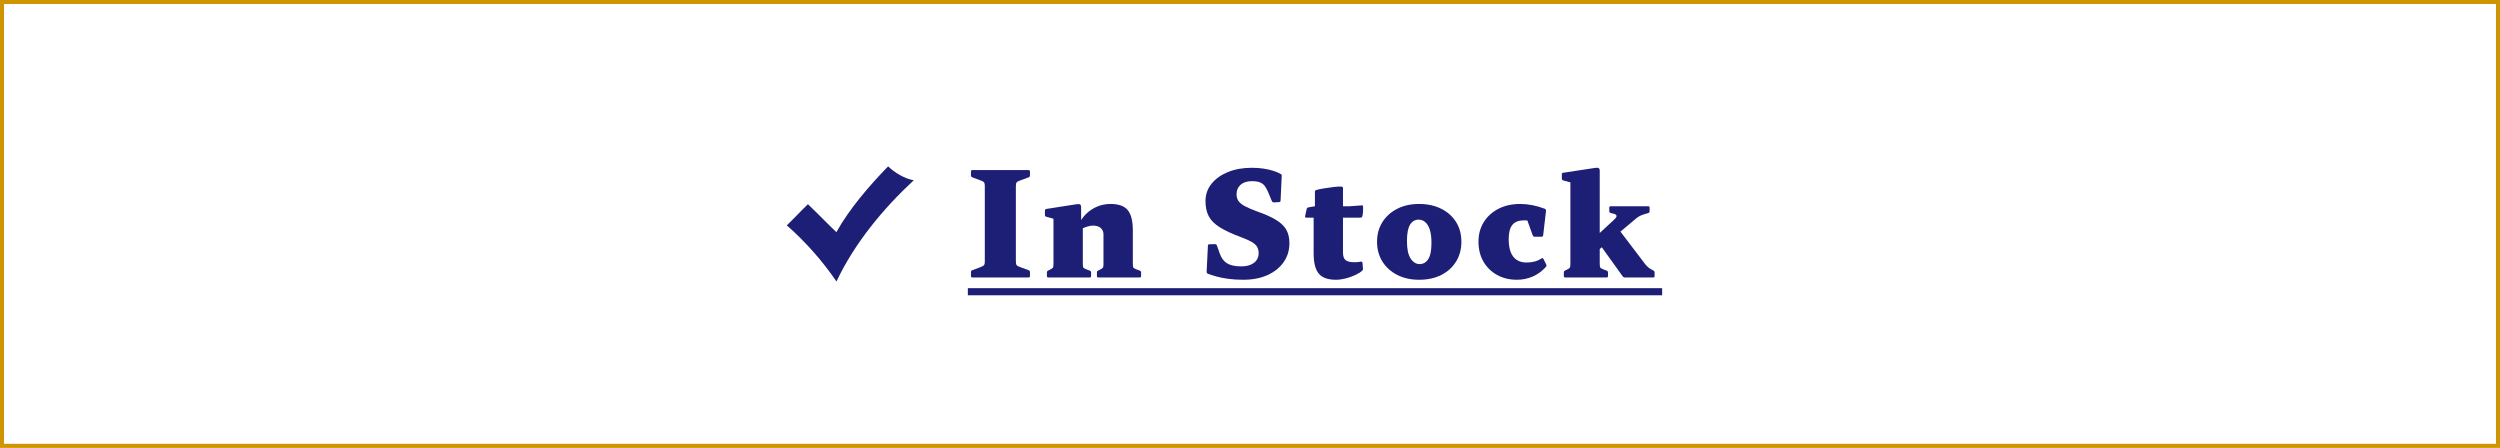 <?xml version="1.0" encoding="UTF-8"?>
<svg xmlns="http://www.w3.org/2000/svg" viewBox="0 0 709.112 127.026">
  <defs>
    <style>
      .d {
        fill: #1c1f75;
      }

      .e {
        fill: #ce9500;
      }
    </style>
  </defs>
  <g id="a" data-name="Capa 1"/>
  <g id="b" data-name="Capa 2">
    <g id="c" data-name="shopNow">
      <path class="e" d="M707.973,1.139V125.888H1.139V1.139H707.973m1.139-1.139H0V127.026H709.112V0h0Z"/>
      <g>
        <g>
          <path class="d" d="M275.412,48.638c0-.27,.135-.404,.404-.404h15.923c.27,0,.404,.135,.404,.404v1.131c0,.243-.121,.418-.363,.525l-2.627,.971c-.378,.135-.641,.289-.788,.464-.148,.176-.223,.56-.223,1.152v3.476h-8.81v-3.638c0-.431-.06-.747-.183-.949-.121-.202-.451-.398-.989-.586l-2.385-.89c-.242-.107-.364-.282-.364-.525v-1.131Zm.404,30.067c-.27,0-.404-.135-.404-.404v-1.132c0-.242,.122-.417,.364-.525l2.385-.889c.538-.216,.868-.417,.989-.606,.122-.188,.183-.498,.183-.93v-3.637h8.81v3.476c0,.593,.074,.977,.223,1.151,.147,.176,.41,.33,.788,.465l2.627,.97c.242,.108,.363,.283,.363,.525v1.132c0,.27-.135,.404-.404,.404h-15.923Zm3.517,0v-30.472h8.81v30.472h-8.81Z"/>
          <path class="d" d="M298.812,66.258v-6.224l.809,2.223-2.829-.768c-.27-.081-.404-.256-.404-.525v-1.213c0-.269,.135-.431,.404-.485l8.527-1.333c.484-.081,.828-.06,1.03,.06s.303,.384,.303,.788v4.85l.485,.606v2.021h-8.325Zm-1.455,12.447c-.27,0-.404-.135-.404-.404v-1.01c0-.27,.121-.458,.364-.566l.363-.161c.539-.27,.862-.478,.97-.627,.107-.147,.162-.477,.162-.99v-3.516h8.325v3.354c0,.593,.047,.964,.142,1.111,.094,.148,.384,.316,.868,.505l.971,.364c.242,.107,.363,.282,.363,.525v1.01c0,.27-.135,.404-.404,.404h-11.72Zm1.455,0v-12.447h8.325v12.447h-8.325Zm14.185-12.164c0-.809-.263-1.435-.787-1.88-.525-.444-1.26-.667-2.203-.667-.485,0-1.01,.088-1.576,.263-.565,.176-1.158,.411-1.778,.708l-.768-1.092c.512-1.185,1.219-2.228,2.122-3.132,.902-.902,1.953-1.609,3.152-2.122,1.198-.511,2.471-.768,3.818-.768,2.317,0,3.954,.586,4.91,1.758s1.435,3.079,1.435,5.719v13.377h-8.326v-12.164Zm-1.454,12.164c-.27,0-.404-.135-.404-.404v-1.01c0-.27,.121-.458,.363-.566l.364-.161c.538-.27,.861-.478,.97-.627,.107-.147,.161-.477,.161-.99v-3.516h8.326v3.354c0,.593,.046,.964,.141,1.111,.095,.148,.384,.316,.869,.505l.97,.364c.243,.107,.364,.282,.364,.525v1.01c0,.27-.136,.404-.404,.404h-11.72Z"/>
          <path class="d" d="M356.522,59.953c2.317,.809,4.149,1.631,5.497,2.465,1.347,.836,2.303,1.772,2.869,2.81,.565,1.037,.849,2.283,.849,3.738,0,2.048-.553,3.853-1.657,5.415s-2.634,2.782-4.587,3.657c-1.954,.875-4.237,1.313-6.85,1.313-1.563,0-2.984-.088-4.264-.263-1.28-.176-2.398-.398-3.354-.667-.957-.269-1.758-.525-2.405-.768-.242-.107-.363-.296-.363-.565l.363-7.396c0-.269,.135-.403,.404-.403l1.617-.041c.242,0,.417,.121,.525,.364l.849,2.384c.215,.593,.484,1.111,.808,1.557,.323,.444,.721,.815,1.192,1.111s1.044,.519,1.718,.666c.673,.148,1.468,.223,2.385,.223,1.508,0,2.7-.337,3.576-1.011,.875-.673,1.313-1.589,1.313-2.748,0-.7-.148-1.299-.444-1.798-.297-.498-.802-.956-1.516-1.374s-1.691-.856-2.93-1.313c-2.614-.97-4.662-1.92-6.144-2.85s-2.525-1.98-3.132-3.152-.909-2.593-.909-4.264c0-1.858,.565-3.495,1.697-4.91,1.132-1.414,2.688-2.525,4.668-3.334s4.25-1.212,6.81-1.212c1.213,0,2.324,.08,3.334,.242,1.011,.161,1.92,.37,2.728,.626,.808,.257,1.495,.546,2.061,.869,.27,.135,.377,.337,.323,.606l-.323,6.991c-.054,.27-.202,.404-.444,.404l-1.455,.081c-.27,0-.458-.121-.565-.364l-1.051-2.505c-.27-.647-.566-1.206-.89-1.678-.323-.471-.768-.835-1.333-1.091-.566-.256-1.361-.384-2.385-.384-1.374,0-2.445,.337-3.213,1.01-.768,.674-1.151,1.576-1.151,2.708,0,.728,.175,1.353,.525,1.879,.35,.525,.949,1.018,1.798,1.476s2.001,.956,3.455,1.495Z"/>
          <path class="d" d="M370.505,61.732c-.27,0-.377-.135-.323-.404l.444-2.021c.054-.27,.216-.431,.485-.485l1.859-.323h9.941l3.313-.242c.27-.054,.404,.067,.404,.363,.026,.432,.026,.876,0,1.334-.027,.458-.095,.916-.202,1.374-.08,.27-.256,.404-.525,.404h-15.398Zm8.406,17.62c-2.263,0-3.88-.579-4.85-1.737s-1.455-3.085-1.455-5.779v-11.275l.364-2.062v-4.082c0-.269,.134-.444,.403-.525,.566-.161,1.3-.315,2.203-.464,.902-.148,1.805-.276,2.708-.385,.902-.107,1.649-.147,2.242-.121,.27,.055,.404,.202,.404,.444v18.268c0,1.024,.242,1.737,.728,2.142s1.347,.606,2.587,.606c.215,0,.477-.014,.788-.04,.309-.027,.64-.067,.99-.122,.242-.054,.39,.055,.444,.323l.121,1.576c.054,.243-.027,.472-.242,.688-.485,.432-1.152,.843-2.001,1.232-.849,.391-1.752,.707-2.708,.95-.956,.242-1.865,.363-2.728,.363Z"/>
          <path class="d" d="M402.513,79.352c-2.345,0-4.412-.458-6.204-1.374s-3.192-2.183-4.203-3.799c-1.01-1.616-1.515-3.489-1.515-5.617,0-2.102,.505-3.954,1.515-5.558,1.011-1.603,2.411-2.862,4.203-3.778,1.792-.915,3.859-1.374,6.204-1.374,2.37,0,4.458,.451,6.264,1.353,1.805,.903,3.213,2.156,4.224,3.759,1.01,1.603,1.516,3.47,1.516,5.598s-.506,4.008-1.516,5.638c-1.011,1.63-2.412,2.897-4.203,3.799-1.792,.902-3.887,1.353-6.284,1.353Zm.161-4.445c1.023,0,1.839-.471,2.445-1.414s.909-2.466,.909-4.567c0-1.535-.155-2.788-.465-3.759-.31-.97-.741-1.69-1.293-2.162-.553-.471-1.179-.707-1.879-.707-1.024,0-1.833,.472-2.425,1.415-.594,.943-.89,2.505-.89,4.688,0,2.21,.344,3.847,1.03,4.91,.688,1.065,1.542,1.597,2.566,1.597Z"/>
          <path class="d" d="M430.276,79.352c-2.129,0-4.015-.458-5.658-1.374s-2.93-2.183-3.859-3.799-1.394-3.489-1.394-5.617c0-2.102,.498-3.954,1.495-5.558,.996-1.603,2.384-2.862,4.162-3.778,1.778-.915,3.84-1.374,6.184-1.374,1.105,0,2.249,.115,3.436,.344,1.185,.23,2.37,.572,3.556,1.03,.243,.162,.35,.351,.323,.565l-.808,6.951c-.055,.271-.202,.404-.445,.404h-1.98c-.243,0-.418-.121-.525-.363l-1.899-5.254,2.344,1.172c-.378-.054-.815-.101-1.313-.142-.499-.04-1.018-.06-1.556-.06-1.536,0-2.654,.425-3.354,1.273-.701,.849-1.051,2.202-1.051,4.061,0,1.455,.189,2.674,.565,3.657s.943,1.725,1.697,2.223c.754,.499,1.684,.748,2.789,.748,.808,0,1.556-.088,2.243-.263,.686-.175,1.367-.478,2.04-.909,.216-.135,.391-.081,.525,.161l.769,1.536c.134,.216,.121,.444-.041,.686-1.051,1.187-2.283,2.096-3.697,2.728-1.415,.633-2.931,.949-4.547,.949Z"/>
          <path class="d" d="M445.431,55.952v-6.224l.809,2.223-2.829-.768c-.27-.081-.404-.256-.404-.525v-1.213c0-.296,.135-.444,.404-.444l9.013-1.374c.484-.081,.828-.06,1.03,.06s.303,.384,.303,.788v7.477h-8.325Zm-1.454,22.753c-.27,0-.404-.135-.404-.404v-1.01c0-.27,.121-.458,.363-.566l.364-.161c.538-.27,.861-.478,.97-.627,.107-.147,.161-.477,.161-.99v-3.516h8.325v3.354c0,.593,.047,.964,.142,1.111,.095,.148,.384,.316,.869,.505l.97,.364c.243,.107,.364,.282,.364,.525v1.01c0,.27-.136,.404-.404,.404h-11.72Zm1.454,0v-22.793h8.325v22.793h-8.325Zm7.518-7.396l-1.213-3.354,6.021-5.577c.62-.565,.869-.983,.748-1.253-.121-.269-.478-.458-1.071-.565l-.565-.162c-.27-.054-.404-.215-.404-.484v-1.011c0-.269,.135-.404,.404-.404h10.629c.269,0,.404,.136,.404,.404v1.011c0,.27-.136,.444-.404,.525l-.97,.282c-.566,.162-1.038,.344-1.415,.546s-.728,.439-1.051,.707l-11.113,9.336Zm7.961,7.396c-.27,0-.484-.107-.646-.323l-6.264-8.729,5.011-4.769,7.558,9.941c.35,.459,.693,.815,1.03,1.071s.693,.478,1.071,.667l.283,.161c.242,.108,.363,.297,.363,.566v1.01c0,.27-.135,.404-.404,.404h-8.002Z"/>
          <path class="d" d="M274.523,83.756v-2.019h196.935v2.019h-196.935Z"/>
        </g>
        <path class="d" d="M223.172,63.922c5.338,4.69,10.085,10.054,14.092,15.922,5.048-10.758,13.21-20.645,21.924-28.724-2.498-.378-5.477-2.167-7.278-3.939-5.223,5.372-11.056,12.114-14.673,18.675-2.62-2.496-5.448-5.44-8.069-7.936-2.227,2.145-3.769,3.856-5.996,6.001Z"/>
      </g>
    </g>
  </g>
</svg>